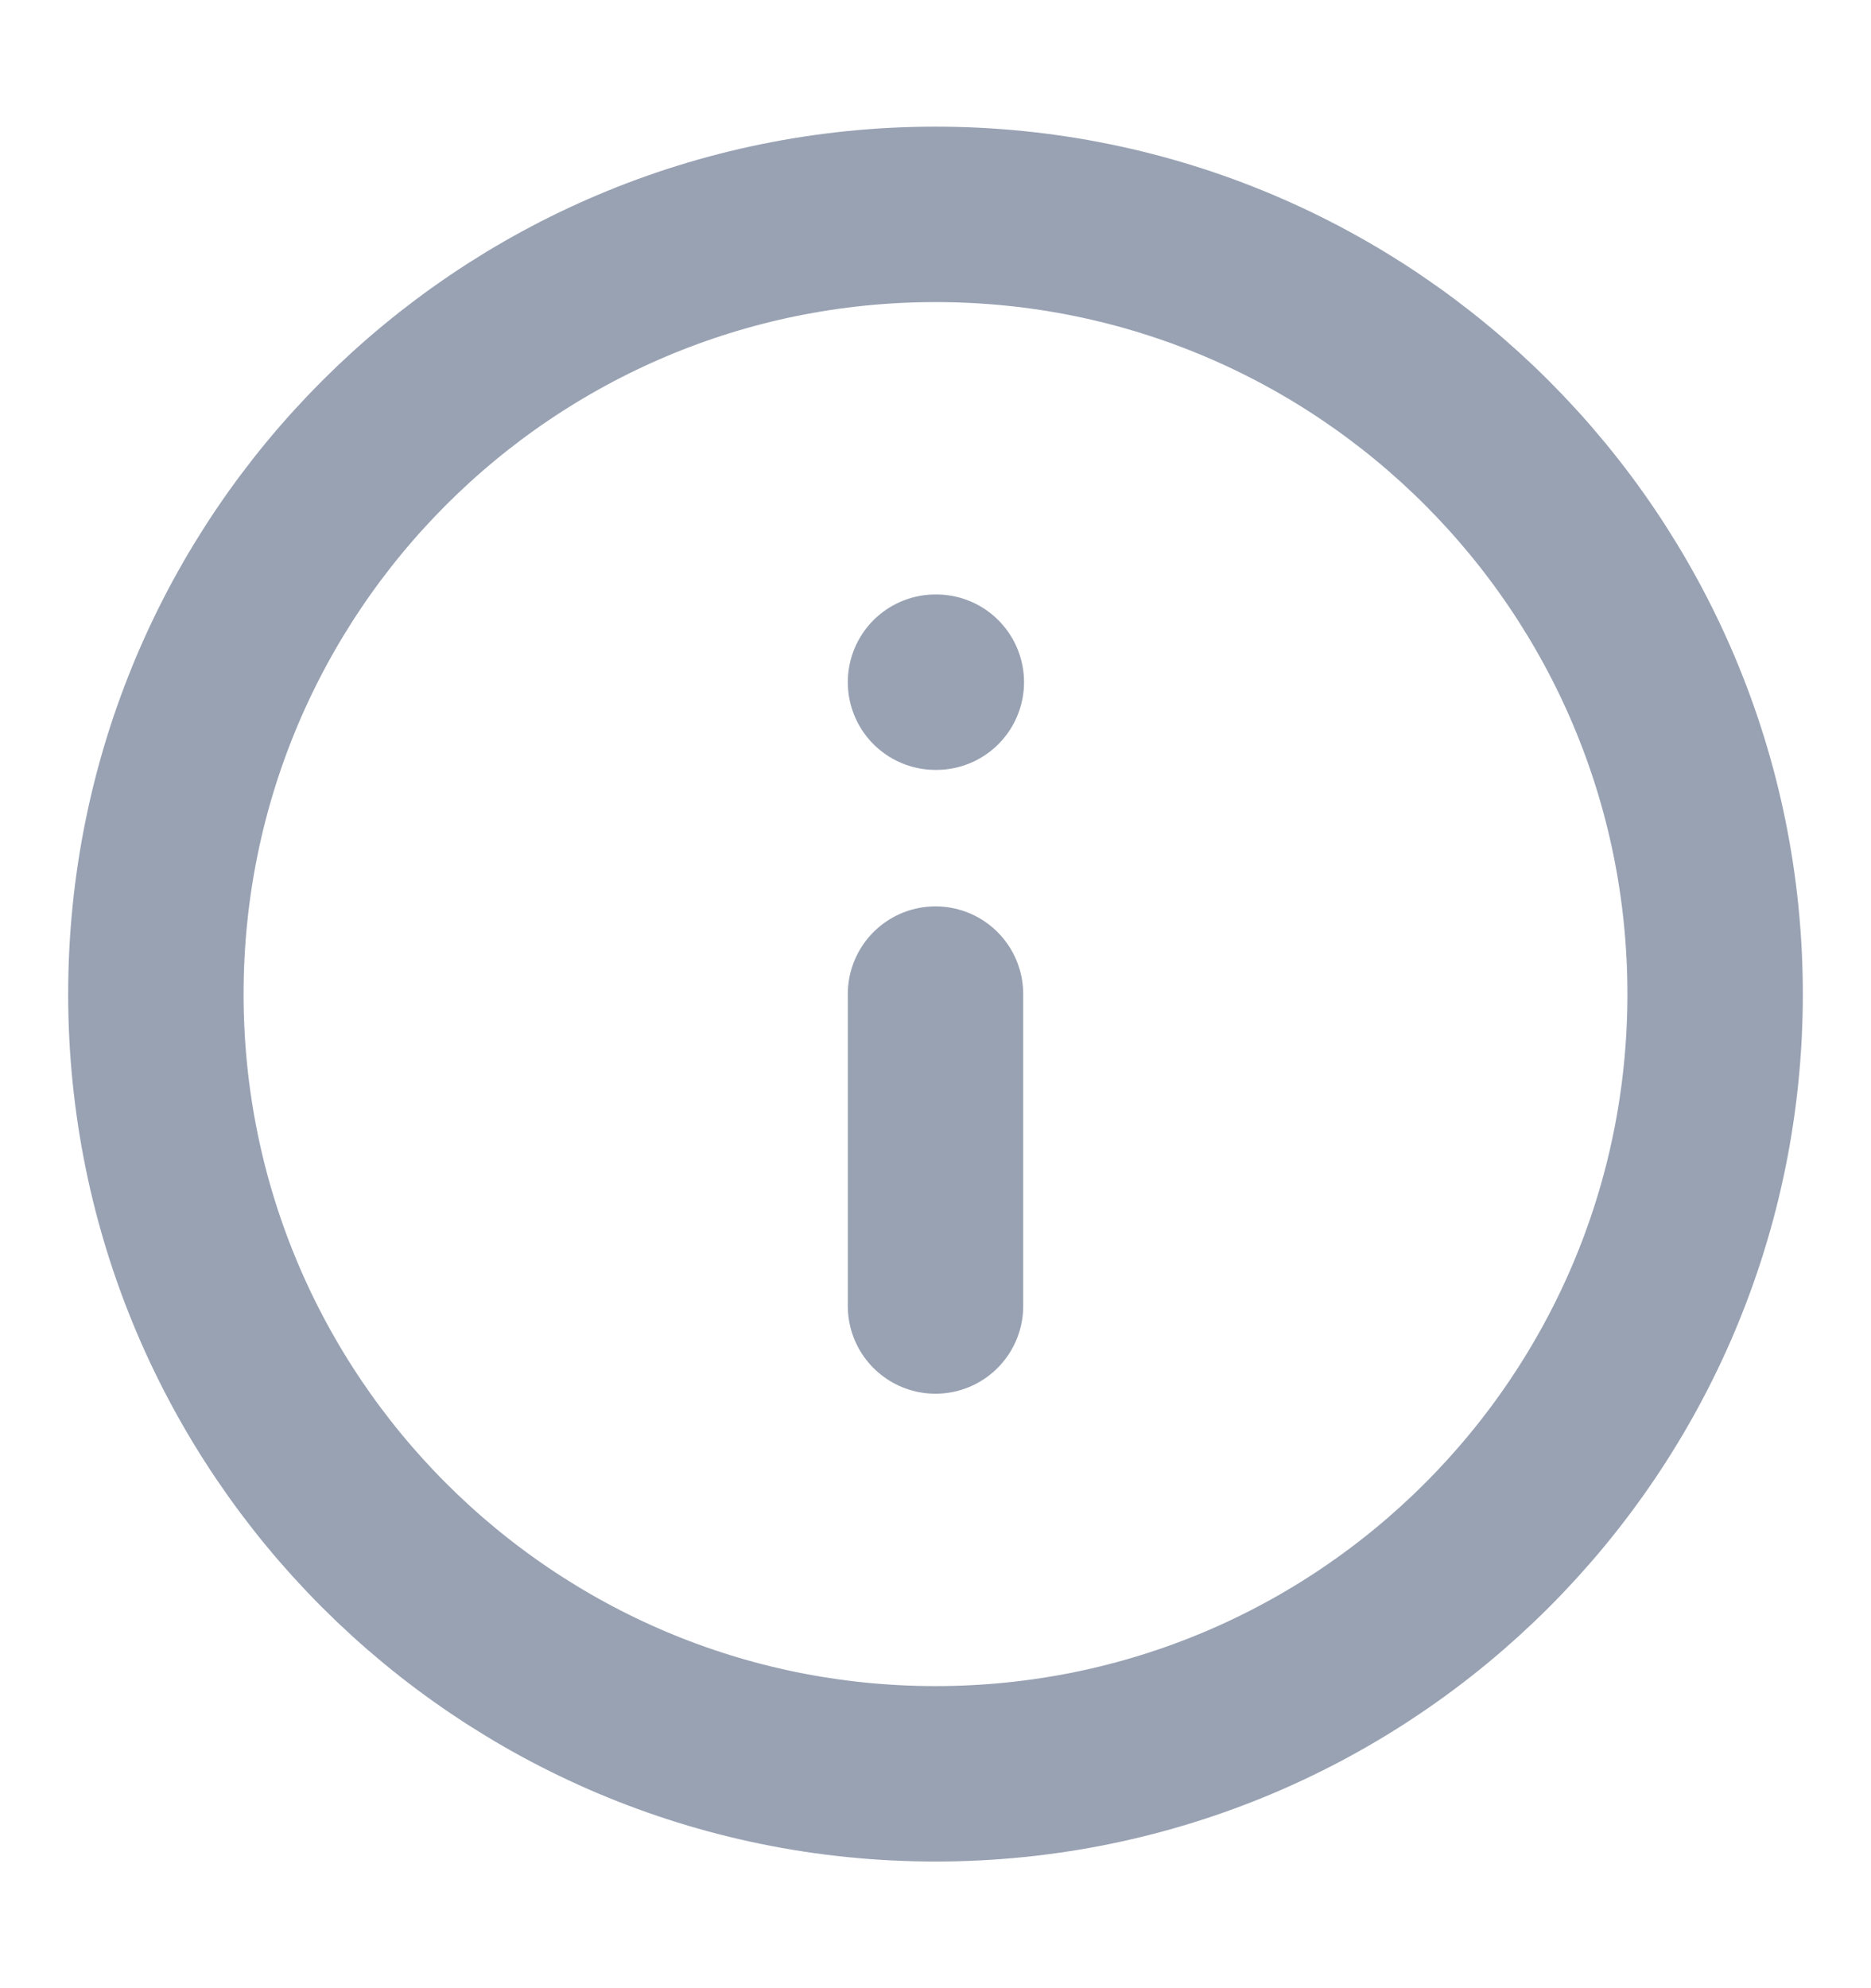 <svg width="16" height="17" viewBox="0 0 16 17" fill="none" xmlns="http://www.w3.org/2000/svg">
<g id="info-circle">
<path id="Icon" d="M8 11.167V8.5M8 5.833H8.007M14.667 8.5C14.667 12.182 11.682 15.167 8 15.167C4.318 15.167 1.333 12.182 1.333 8.5C1.333 4.818 4.318 1.833 8 1.833C11.682 1.833 14.667 4.818 14.667 8.5Z" stroke="#98A2B3" stroke-width="1.5" stroke-linecap="round" stroke-linejoin="round"/>
</g>
</svg>
